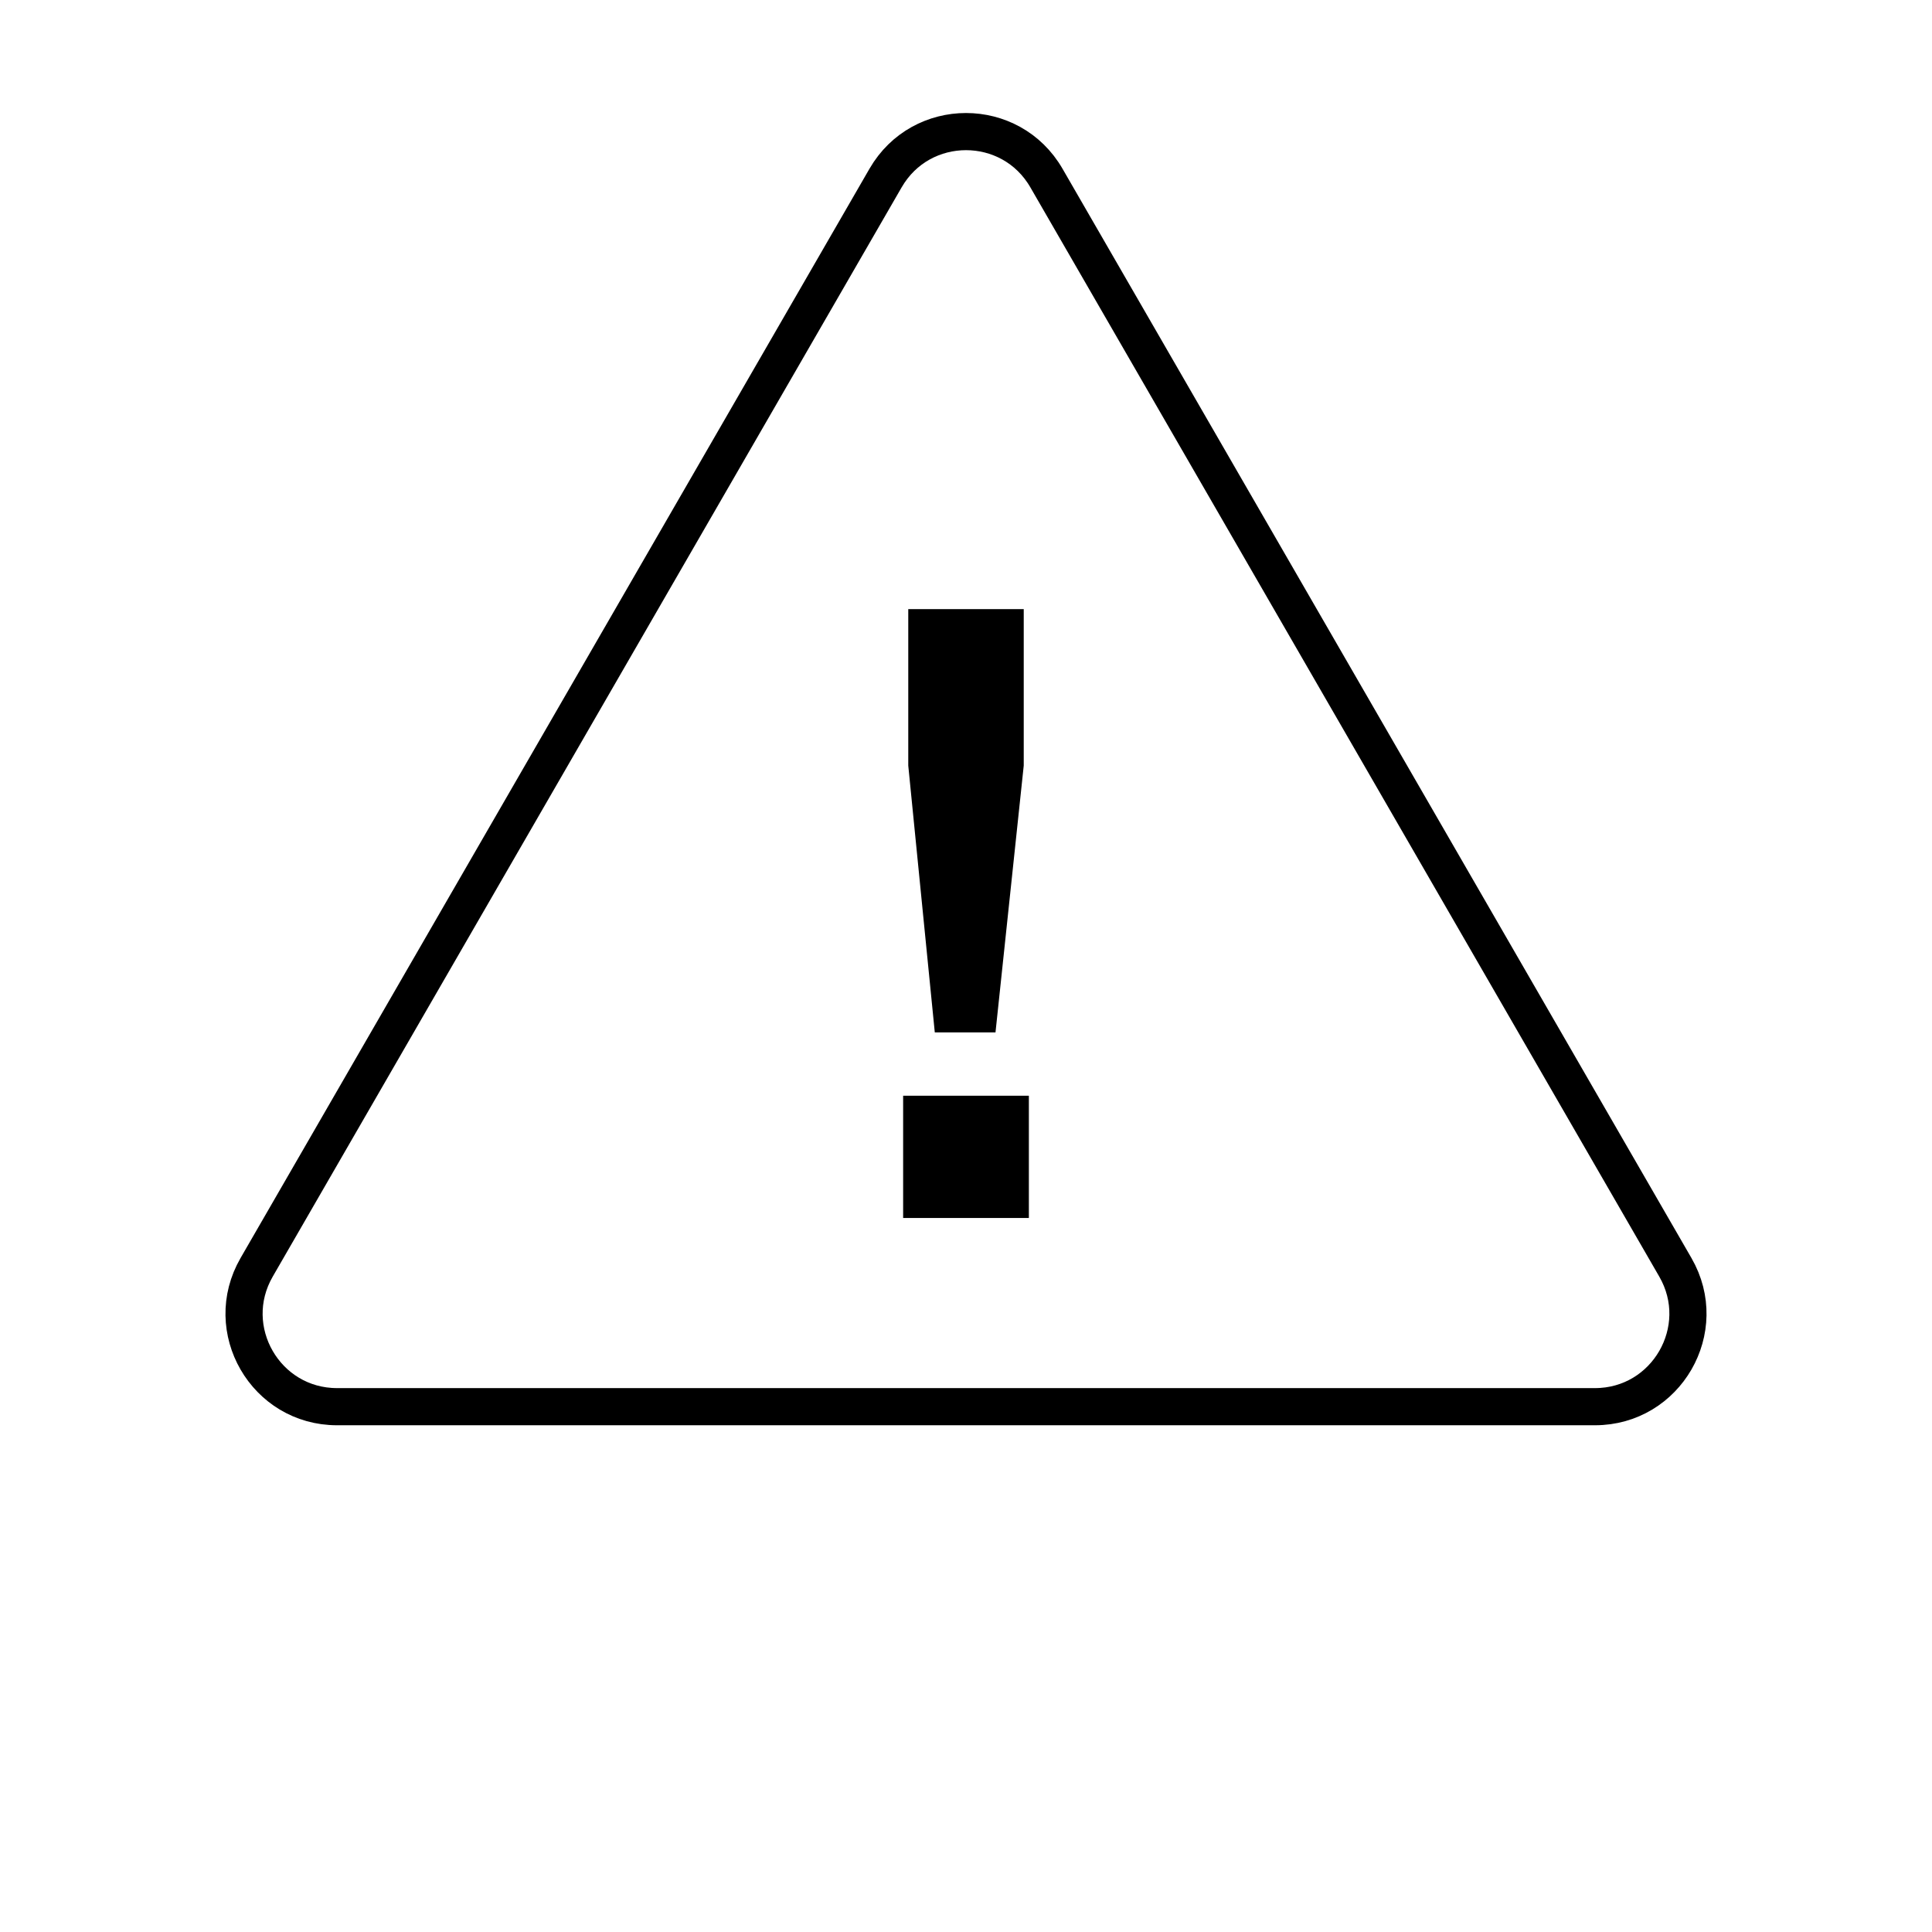 <svg width="52" height="52" viewBox="0 0 52 52" fill="none" xmlns="http://www.w3.org/2000/svg">
  <path
    d="M26.794 27.787H25.16L24.446 20.606V16.394H27.554V20.606L26.794 27.787ZM27.692 32.782H24.308V29.491H27.692V32.782Z"
    fill="black" />
  <path
    d="M23.835 4.792C24.797 3.125 27.203 3.125 28.165 4.792L45.093 34.111C46.055 35.778 44.852 37.861 42.928 37.861H9.072C7.148 37.861 5.945 35.778 6.907 34.111L23.835 4.792Z"
    stroke="black" />
</svg>
  